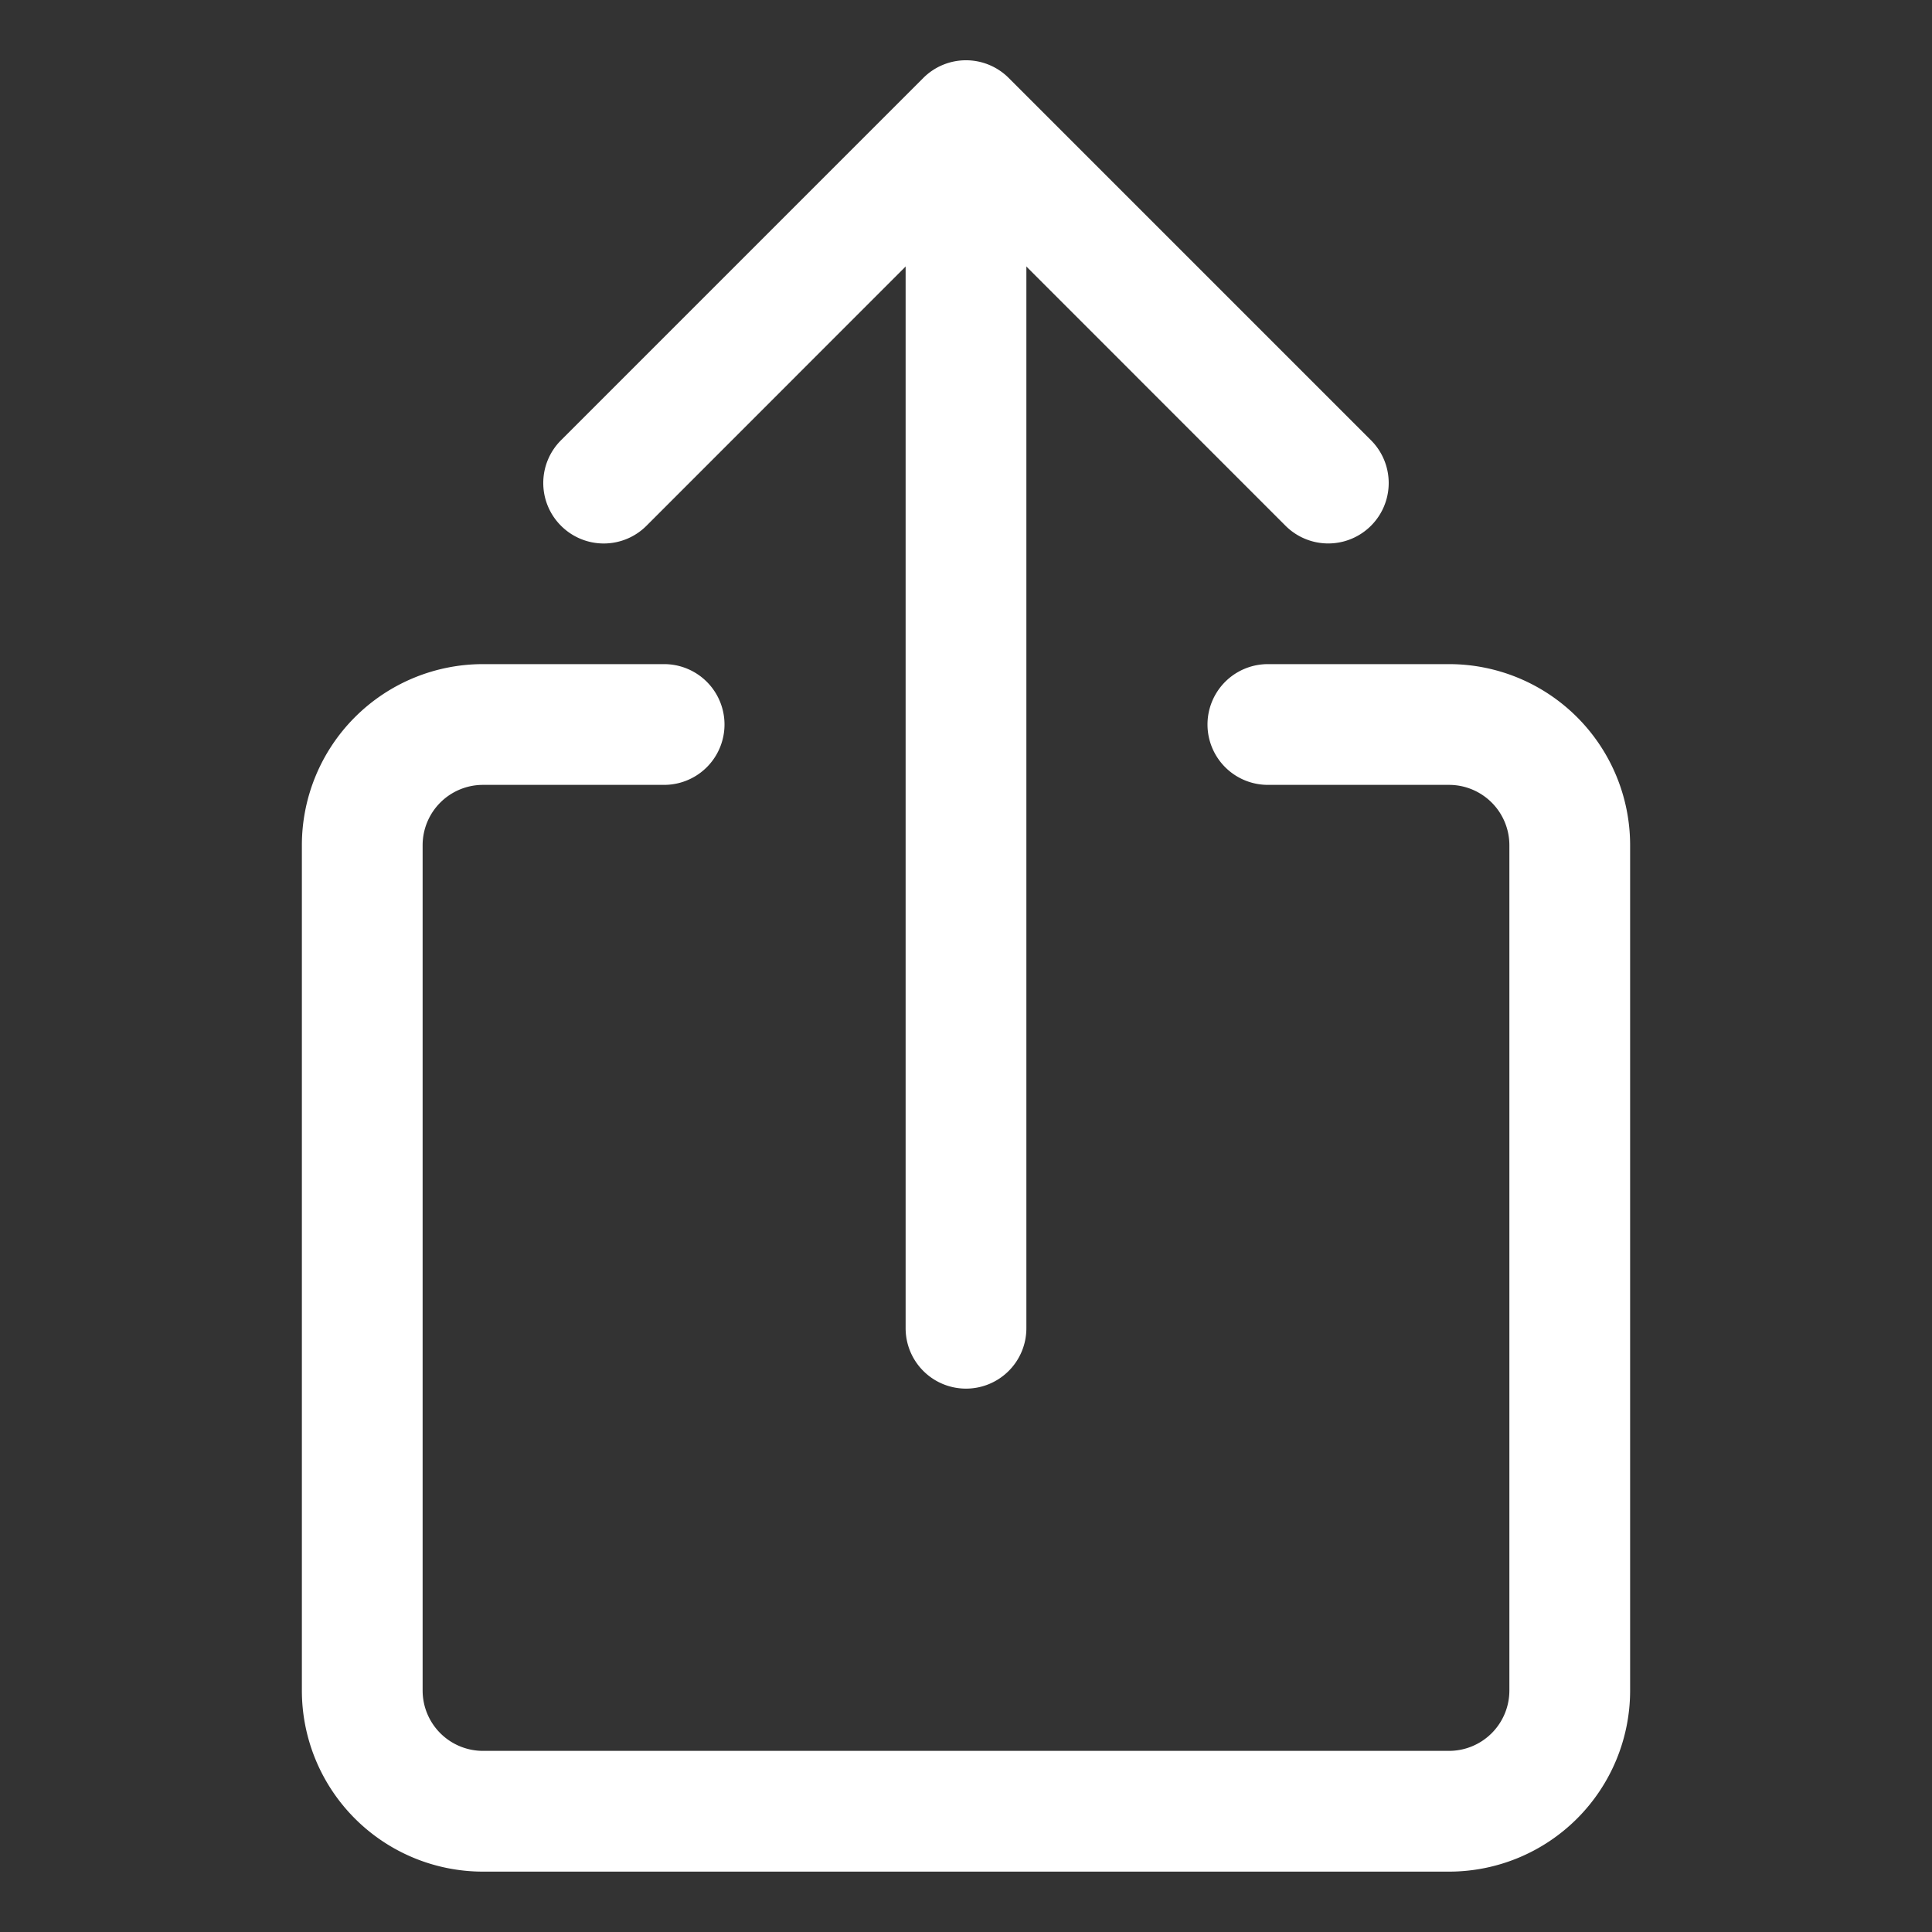 <svg class="bi bi-box-arrow-up" width="1em" height="1em" viewBox="0 0 16 16" fill="#fff" xmlns="http://www.w3.org/2000/svg">
  <rect x="0" y="0" width="16" height="16" fill="#333333" stroke="none"/>
  <path fill-rule="evenodd" d="M4.646 4.354a.5.5 0 00.708 0L8 1.707l2.646 2.647a.5.5 0 00.708-.708l-3-3a.5.5 0 00-.708 0l-3 3a.5.5 0 000 .708z" clip-rule="evenodd"/>
  <path fill-rule="evenodd" d="M8 11.5a.5.5 0 00.5-.5V2a.5.5 0 00-1 0v9a.5.5 0 00.5.5z" clip-rule="evenodd"/>
  <path fill-rule="evenodd" d="M2.5 14A1.5 1.5 0 004 15.5h8a1.5 1.5 0 001.5-1.5V7A1.5 1.5 0 0012 5.5h-1.5a.5.5 0 000 1H12a.5.5 0 01.5.5v7a.5.5 0 01-.5.5H4a.5.5 0 01-.5-.5V7a.5.5 0 01.5-.5h1.5a.5.5 0 000-1H4A1.5 1.5 0 002.5 7v7z" clip-rule="evenodd"/>
</svg>